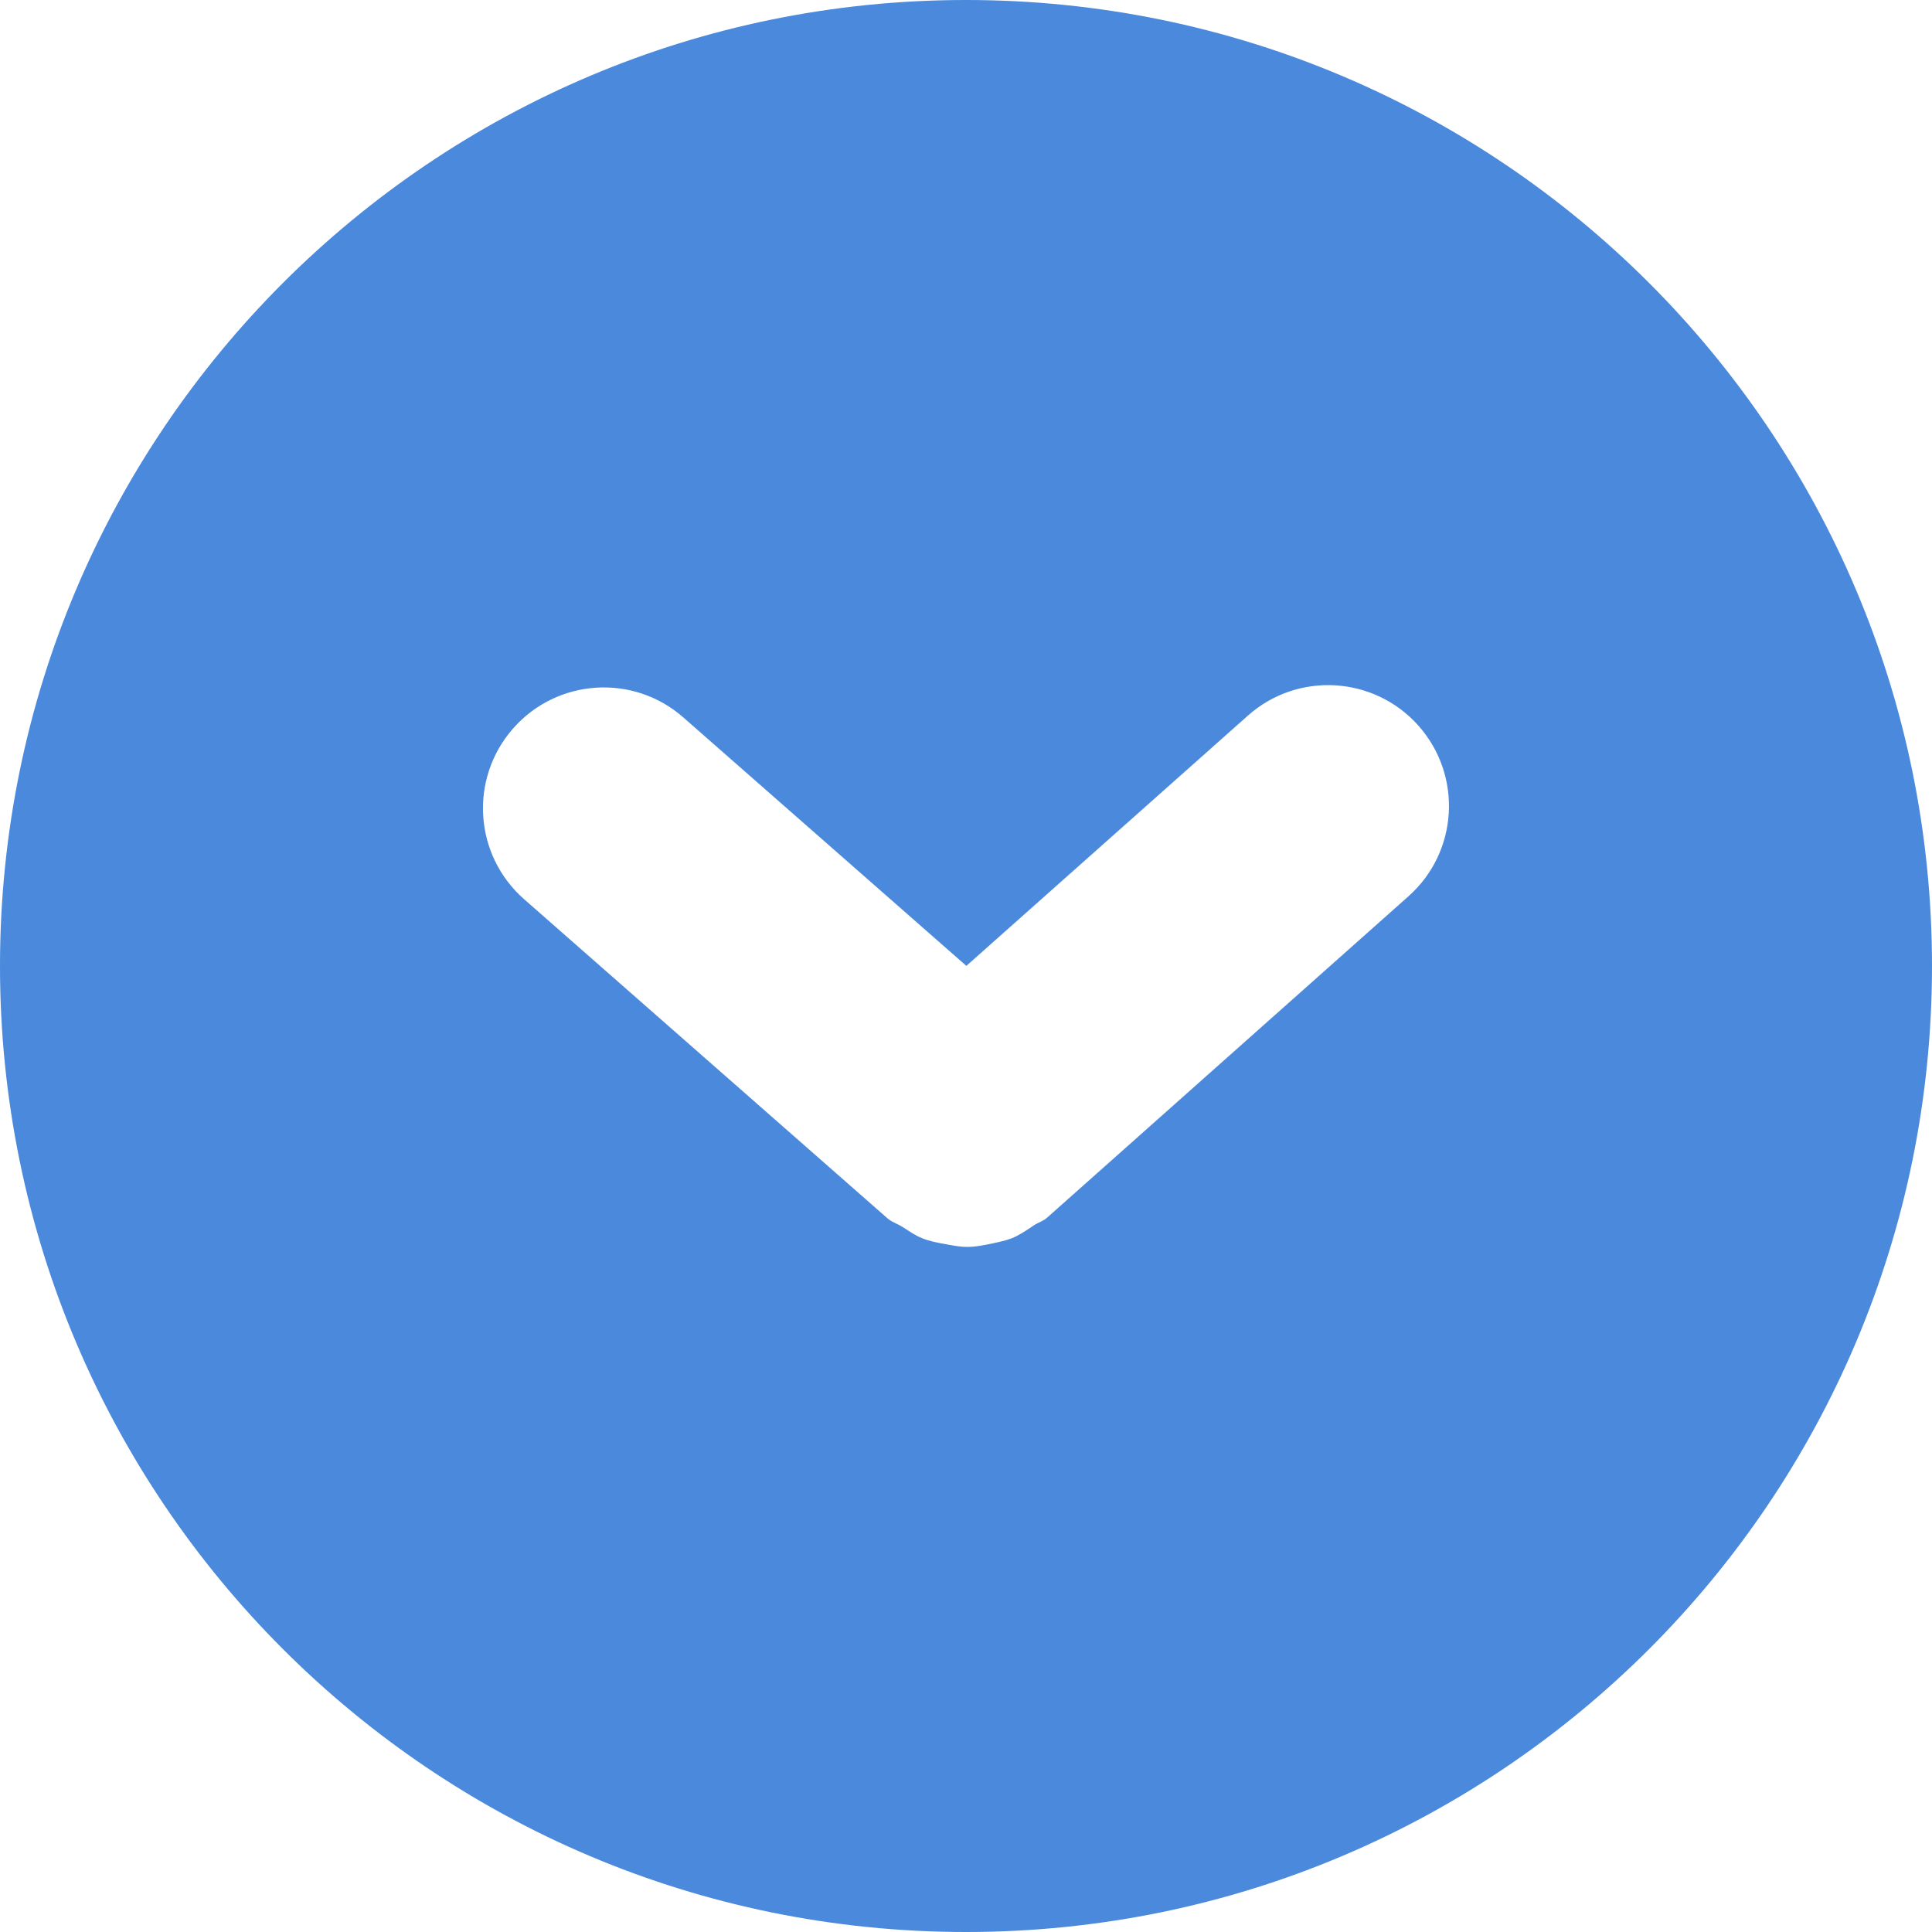 <?xml version="1.0" encoding="utf-8"?>
<!-- Generator: Adobe Illustrator 16.1.0, SVG Export Plug-In . SVG Version: 6.00 Build 0)  -->
<!DOCTYPE svg PUBLIC "-//W3C//DTD SVG 1.1//EN" "http://www.w3.org/Graphics/SVG/1.1/DTD/svg11.dtd">
<svg version="1.1" id="Layer_1" xmlns="http://www.w3.org/2000/svg" xmlns:xlink="http://www.w3.org/1999/xlink" x="0px" y="0px"
	 width="512px" height="512px" viewBox="0 0 512 512" enable-background="new 0 0 512 512" xml:space="preserve">
<path fill="#4A89DC" d="M256,512c141.405,0,256-114.596,256-256C512,114.624,397.404,0,256,0C114.624,0,0,114.624,0,256
	C0,397.405,114.624,512,256,512z M135.968,193.062c11.658-13.283,31.907-14.596,45.158-2.905l74.967,65.811l74.595-66.313
	c13.188-11.75,33.438-10.56,45.188,2.627c11.783,13.248,10.593,33.498-2.624,45.248l-95.718,85.127
	c-1.095,0.998-2.471,1.312-3.626,2.125c-1.907,1.279-3.718,2.531-5.782,3.376c-1.812,0.685-3.594,1.03-5.438,1.437
	c-2.188,0.438-4.281,0.874-6.498,0.842c-1.876,0-3.69-0.375-5.565-0.717c-2.125-0.375-4.218-0.752-6.281-1.594
	c-1.876-0.752-3.469-1.907-5.217-3.002c-1.314-0.841-2.812-1.248-4-2.31l-96.252-84.532
	C125.594,226.592,124.281,206.374,135.968,193.062z" />
</svg>
